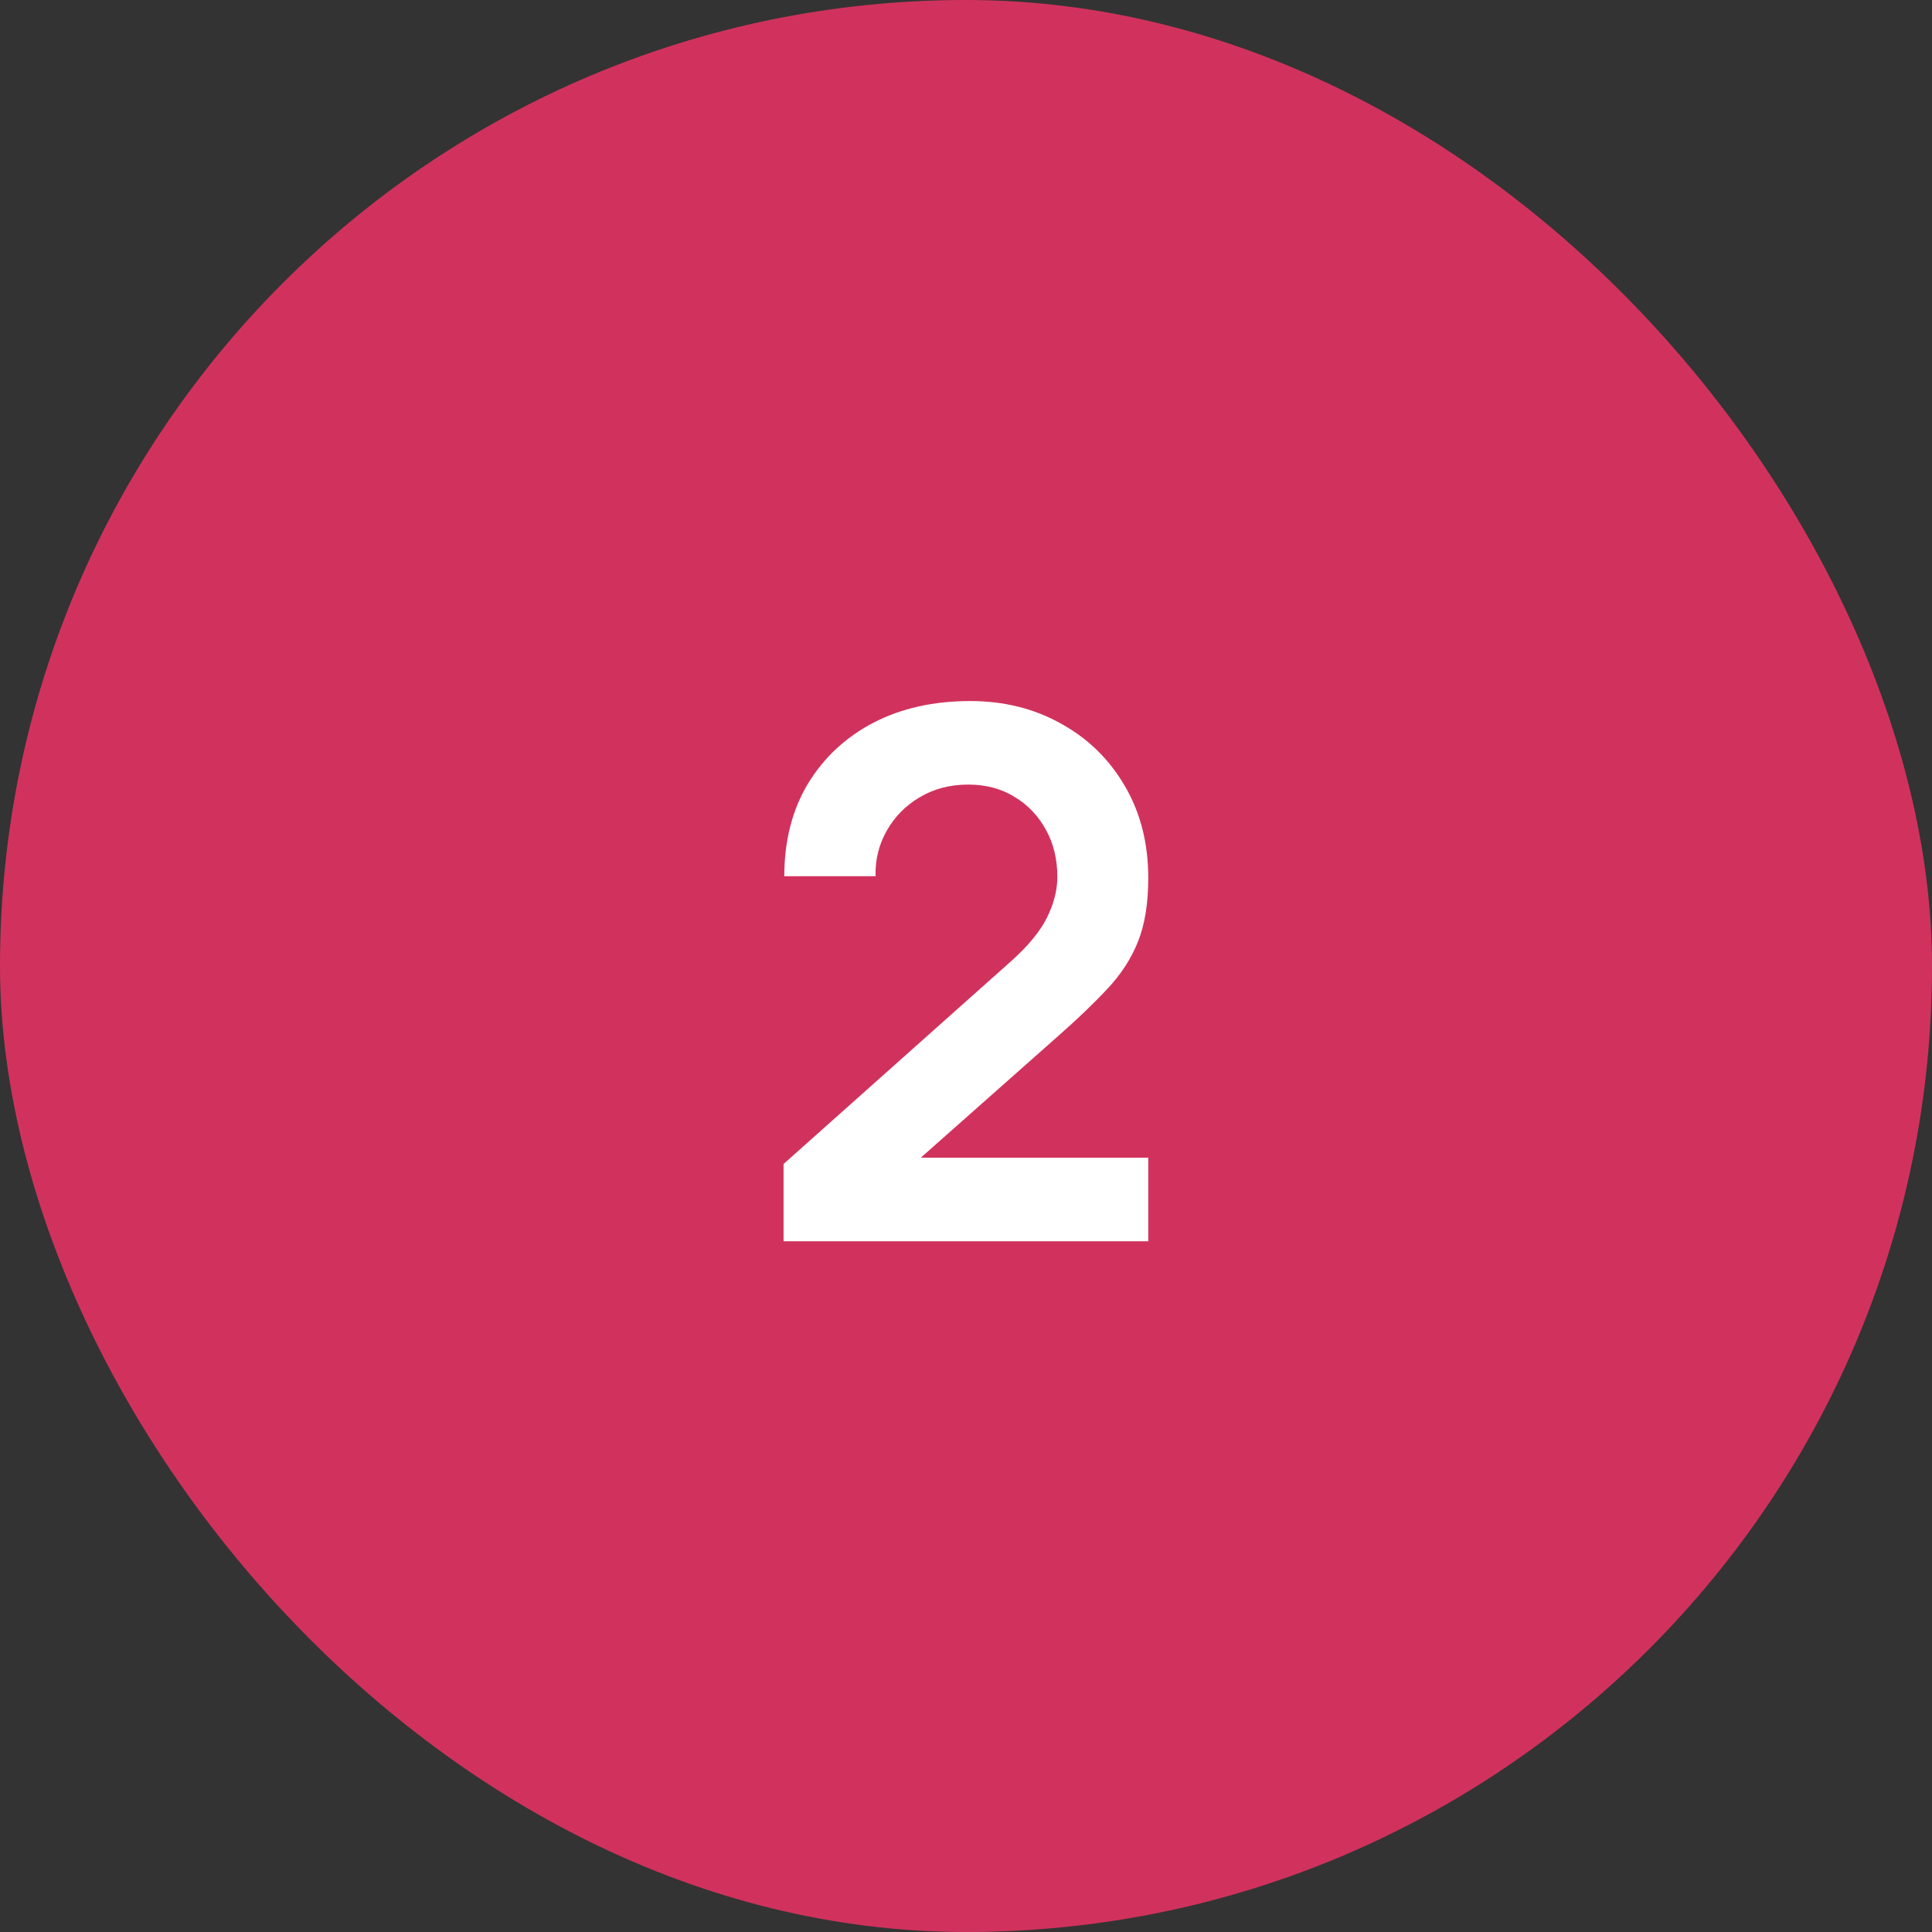 <svg width="42" height="42" viewBox="0 0 42 42" fill="none" xmlns="http://www.w3.org/2000/svg">
<rect x="0" y="0" width="42" height="42" fill="#333333" stroke="none"/>
<rect width="42" height="42" rx="21" fill="#D1325D"/>
<path d="M17.034 26.984V25.304L21.962 20.912C22.346 20.571 22.613 20.248 22.762 19.944C22.912 19.64 22.986 19.347 22.986 19.064C22.986 18.68 22.904 18.339 22.738 18.04C22.573 17.736 22.344 17.496 22.05 17.32C21.762 17.144 21.429 17.056 21.05 17.056C20.65 17.056 20.296 17.149 19.986 17.336C19.682 17.517 19.445 17.76 19.274 18.064C19.104 18.368 19.024 18.696 19.034 19.048H17.05C17.05 18.28 17.221 17.611 17.562 17.04C17.909 16.469 18.384 16.027 18.986 15.712C19.594 15.397 20.296 15.24 21.09 15.24C21.826 15.24 22.488 15.405 23.074 15.736C23.661 16.061 24.122 16.515 24.458 17.096C24.794 17.672 24.962 18.336 24.962 19.088C24.962 19.637 24.888 20.099 24.738 20.472C24.589 20.845 24.365 21.189 24.066 21.504C23.773 21.819 23.408 22.168 22.97 22.552L19.474 25.648L19.298 25.168H24.962V26.984H17.034Z" fill="white"/>
</svg>
